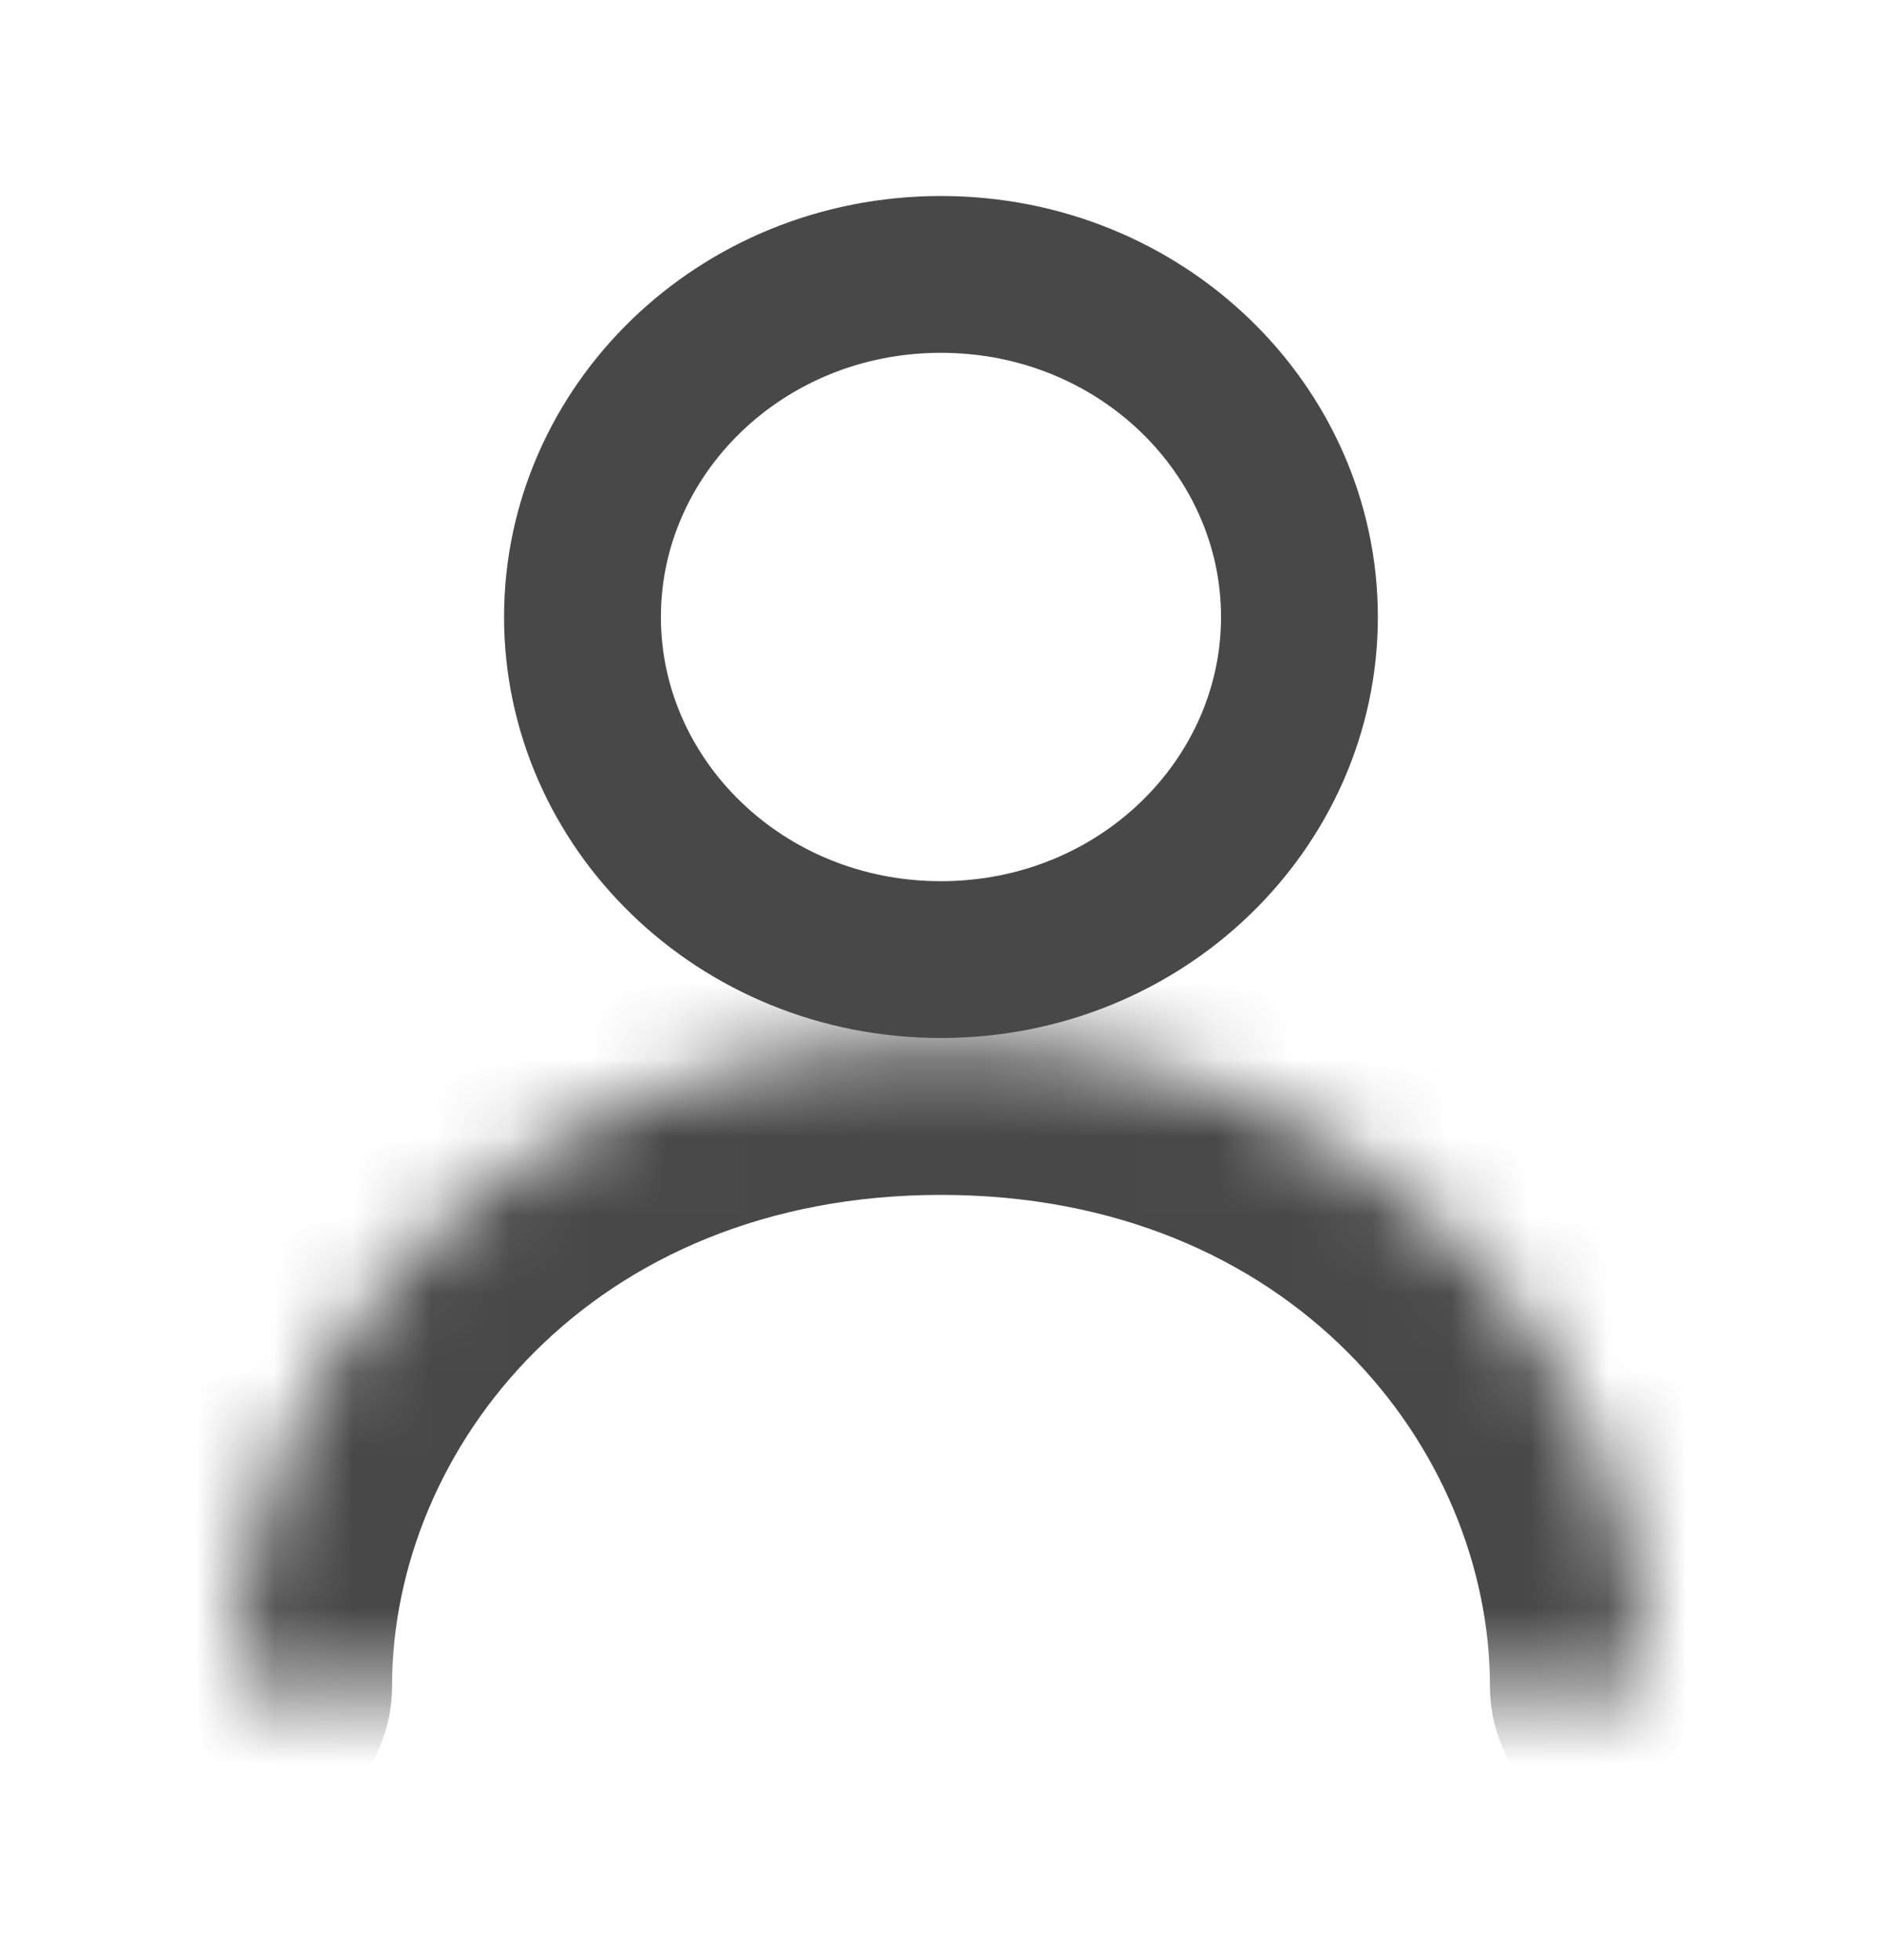 <svg width="24" height="25" viewBox="0 0 24 25" fill="none" xmlns="http://www.w3.org/2000/svg">
<path d="M16.571 7.869C16.571 10.248 14.559 12.239 11.999 12.239C9.439 12.239 7.428 10.248 7.428 7.869C7.428 5.491 9.439 3.5 11.999 3.5C14.559 3.5 16.571 5.491 16.571 7.869Z" stroke="#484848" stroke-width="2" stroke-linecap="round" stroke-linejoin="round"/>
<mask id="path-2-inside-1_2001_10596" fill="white">
<path d="M3 21.501C3 17.371 6.429 13.24 12 13.24C17.571 13.24 21 17.371 21 21.501"/>
</mask>
<path d="M1 21.501C1 22.605 1.895 23.501 3 23.501C4.105 23.501 5 22.605 5 21.501H1ZM19 21.501C19 22.605 19.895 23.501 21 23.501C22.105 23.501 23 22.605 23 21.501H19ZM5 21.501C5 18.481 7.527 15.24 12 15.24V11.24C5.33 11.24 1 16.26 1 21.501H5ZM12 15.24C16.473 15.24 19 18.481 19 21.501H23C23 16.26 18.67 11.24 12 11.24V15.24Z" fill="#484848" mask="url(#path-2-inside-1_2001_10596)"/>
</svg>

